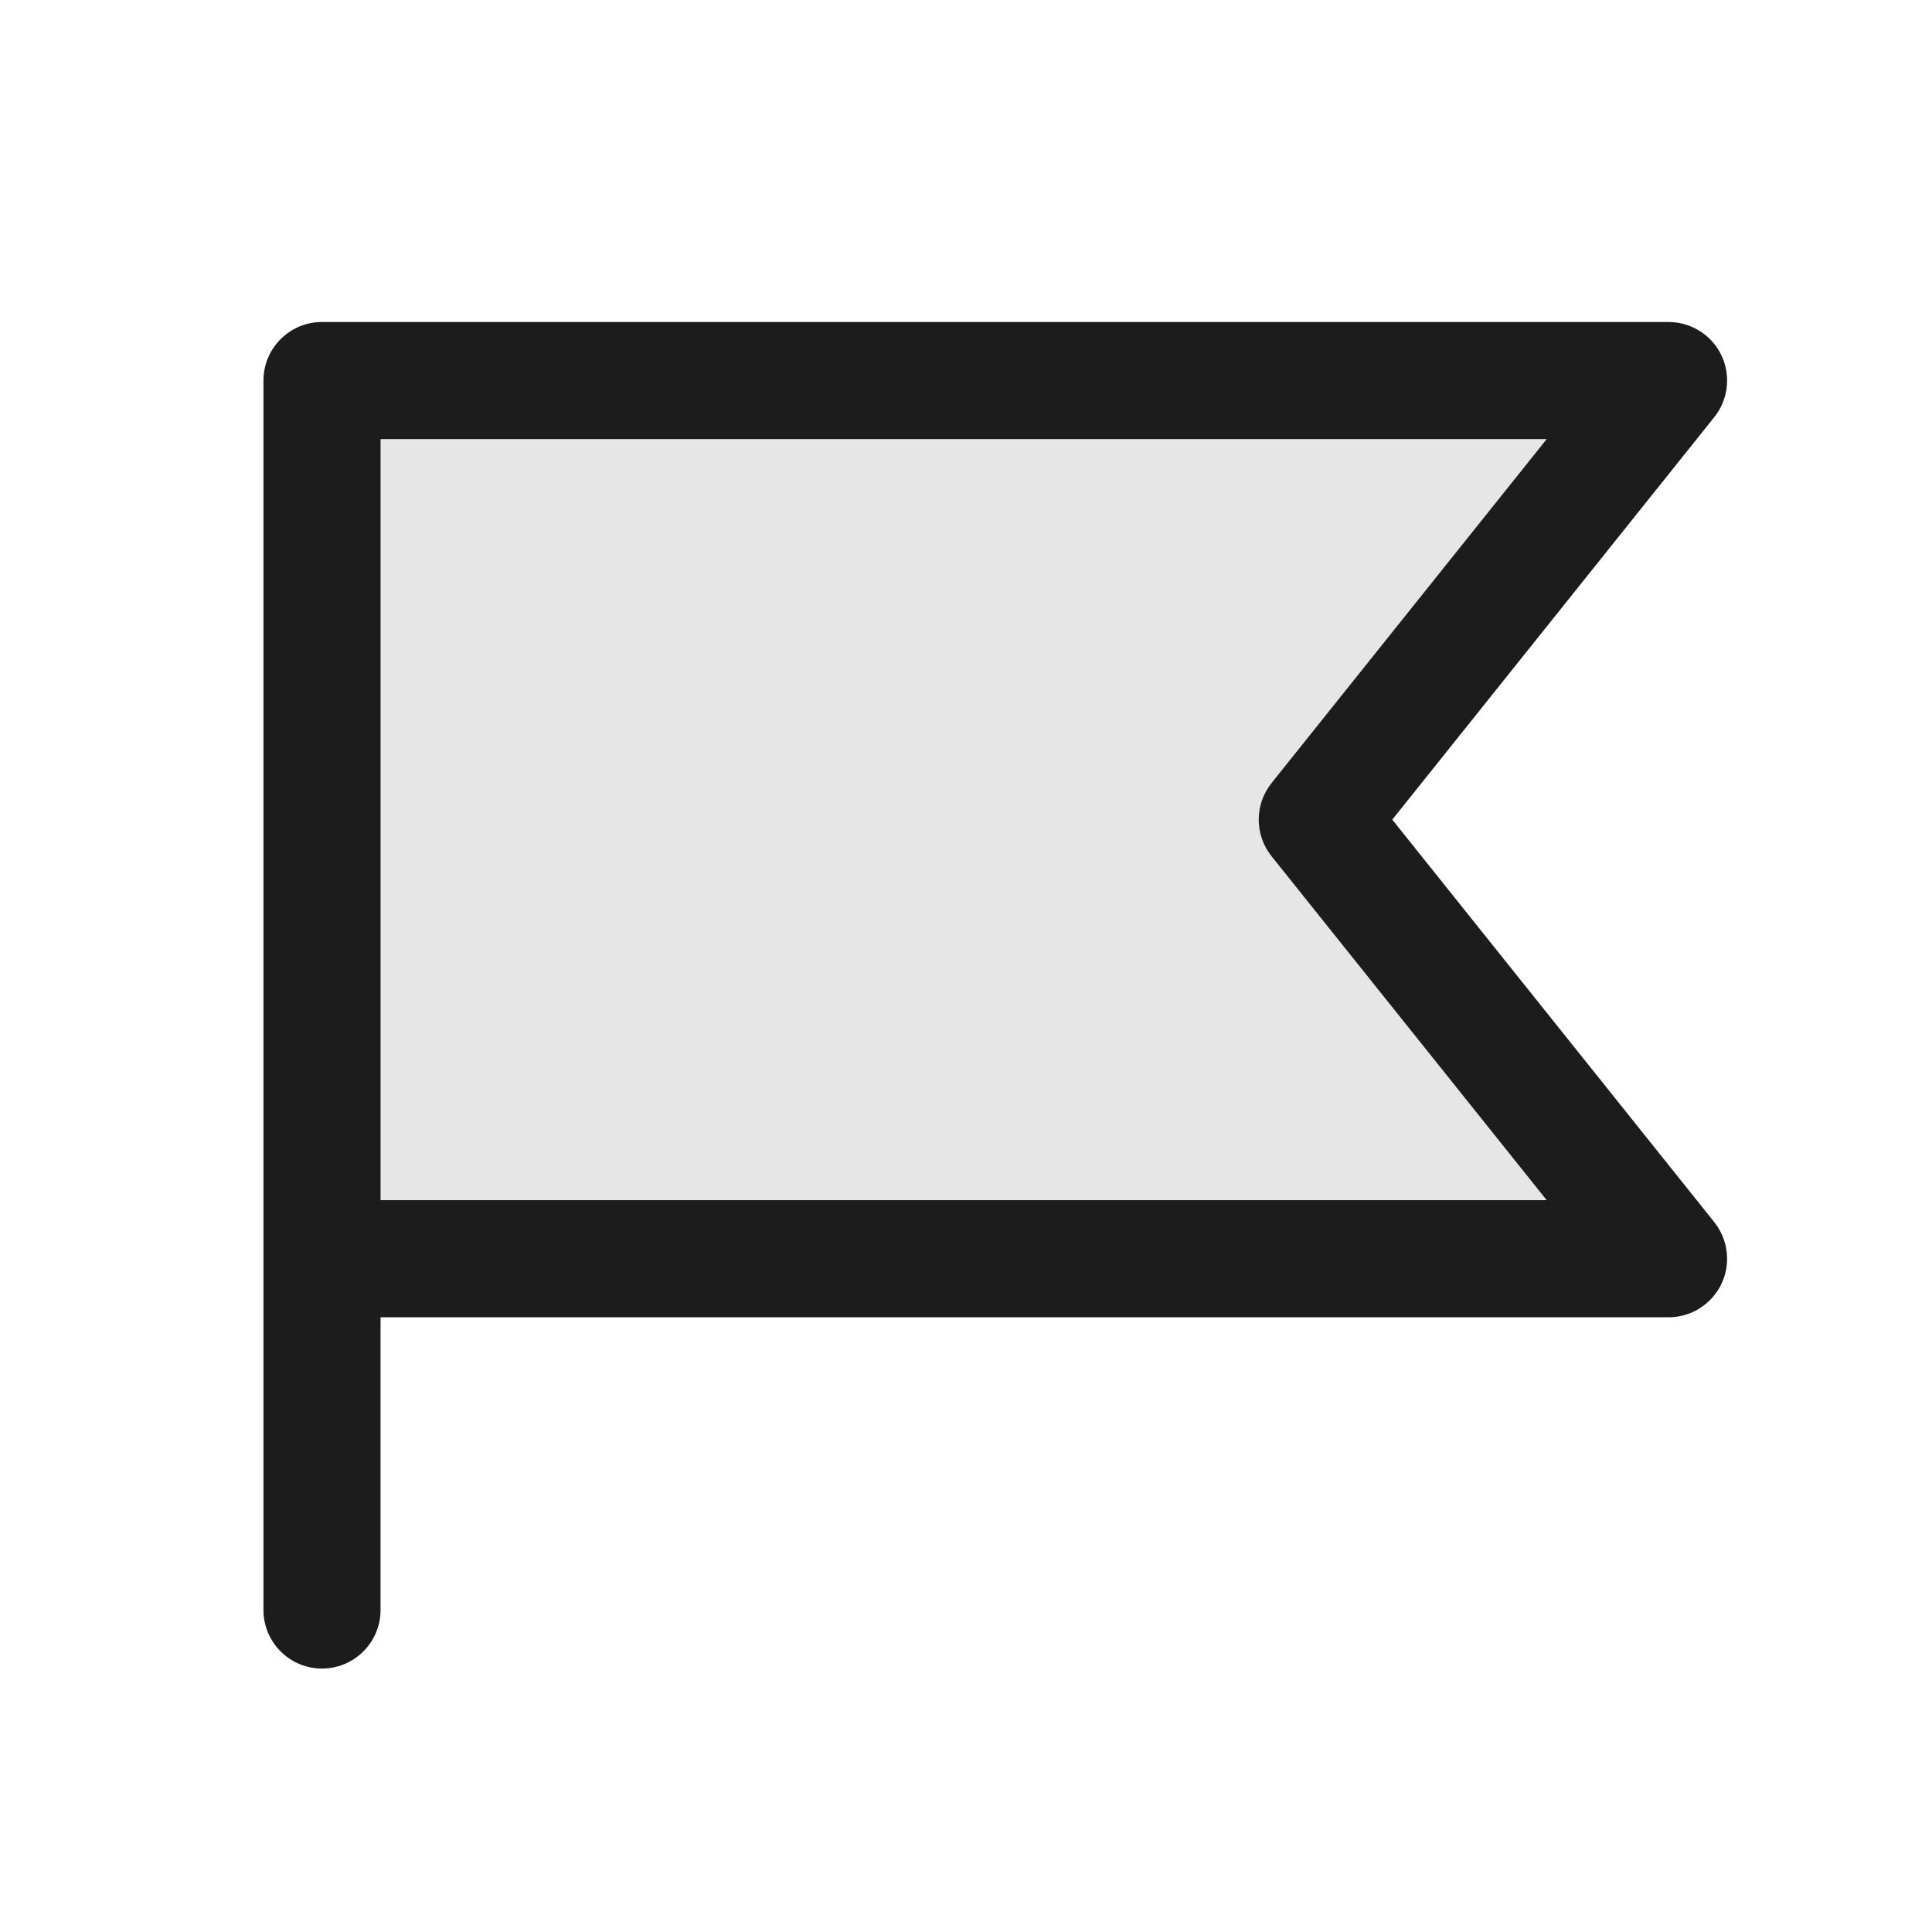 <svg width="33" height="33" viewBox="0 0 33 33" fill="none" xmlns="http://www.w3.org/2000/svg">
<path d="M5.5 6.5H28.5L22.5 14L28.5 21.5H5.5V6.5Z" fill="black" fill-opacity="0.1"/>
<path fill-rule="evenodd" clip-rule="evenodd" d="M4.5 6.5V21.5V27.5C4.5 28.052 4.948 28.5 5.5 28.5C6.052 28.5 6.5 28.052 6.5 27.5V22.5H28.5C29.052 22.5 29.5 22.052 29.5 21.5C29.5 21.273 29.423 21.053 29.281 20.875L23.781 14L29.281 7.125C29.626 6.693 29.556 6.064 29.125 5.719C28.947 5.577 28.727 5.5 28.5 5.5H5.5C4.948 5.5 4.5 5.948 4.5 6.5ZM26.419 20.5H6.5V7.5H26.419L21.719 13.375C21.427 13.741 21.427 14.259 21.719 14.625L26.419 20.5Z" fill="#1C1C1C"/>
</svg>
